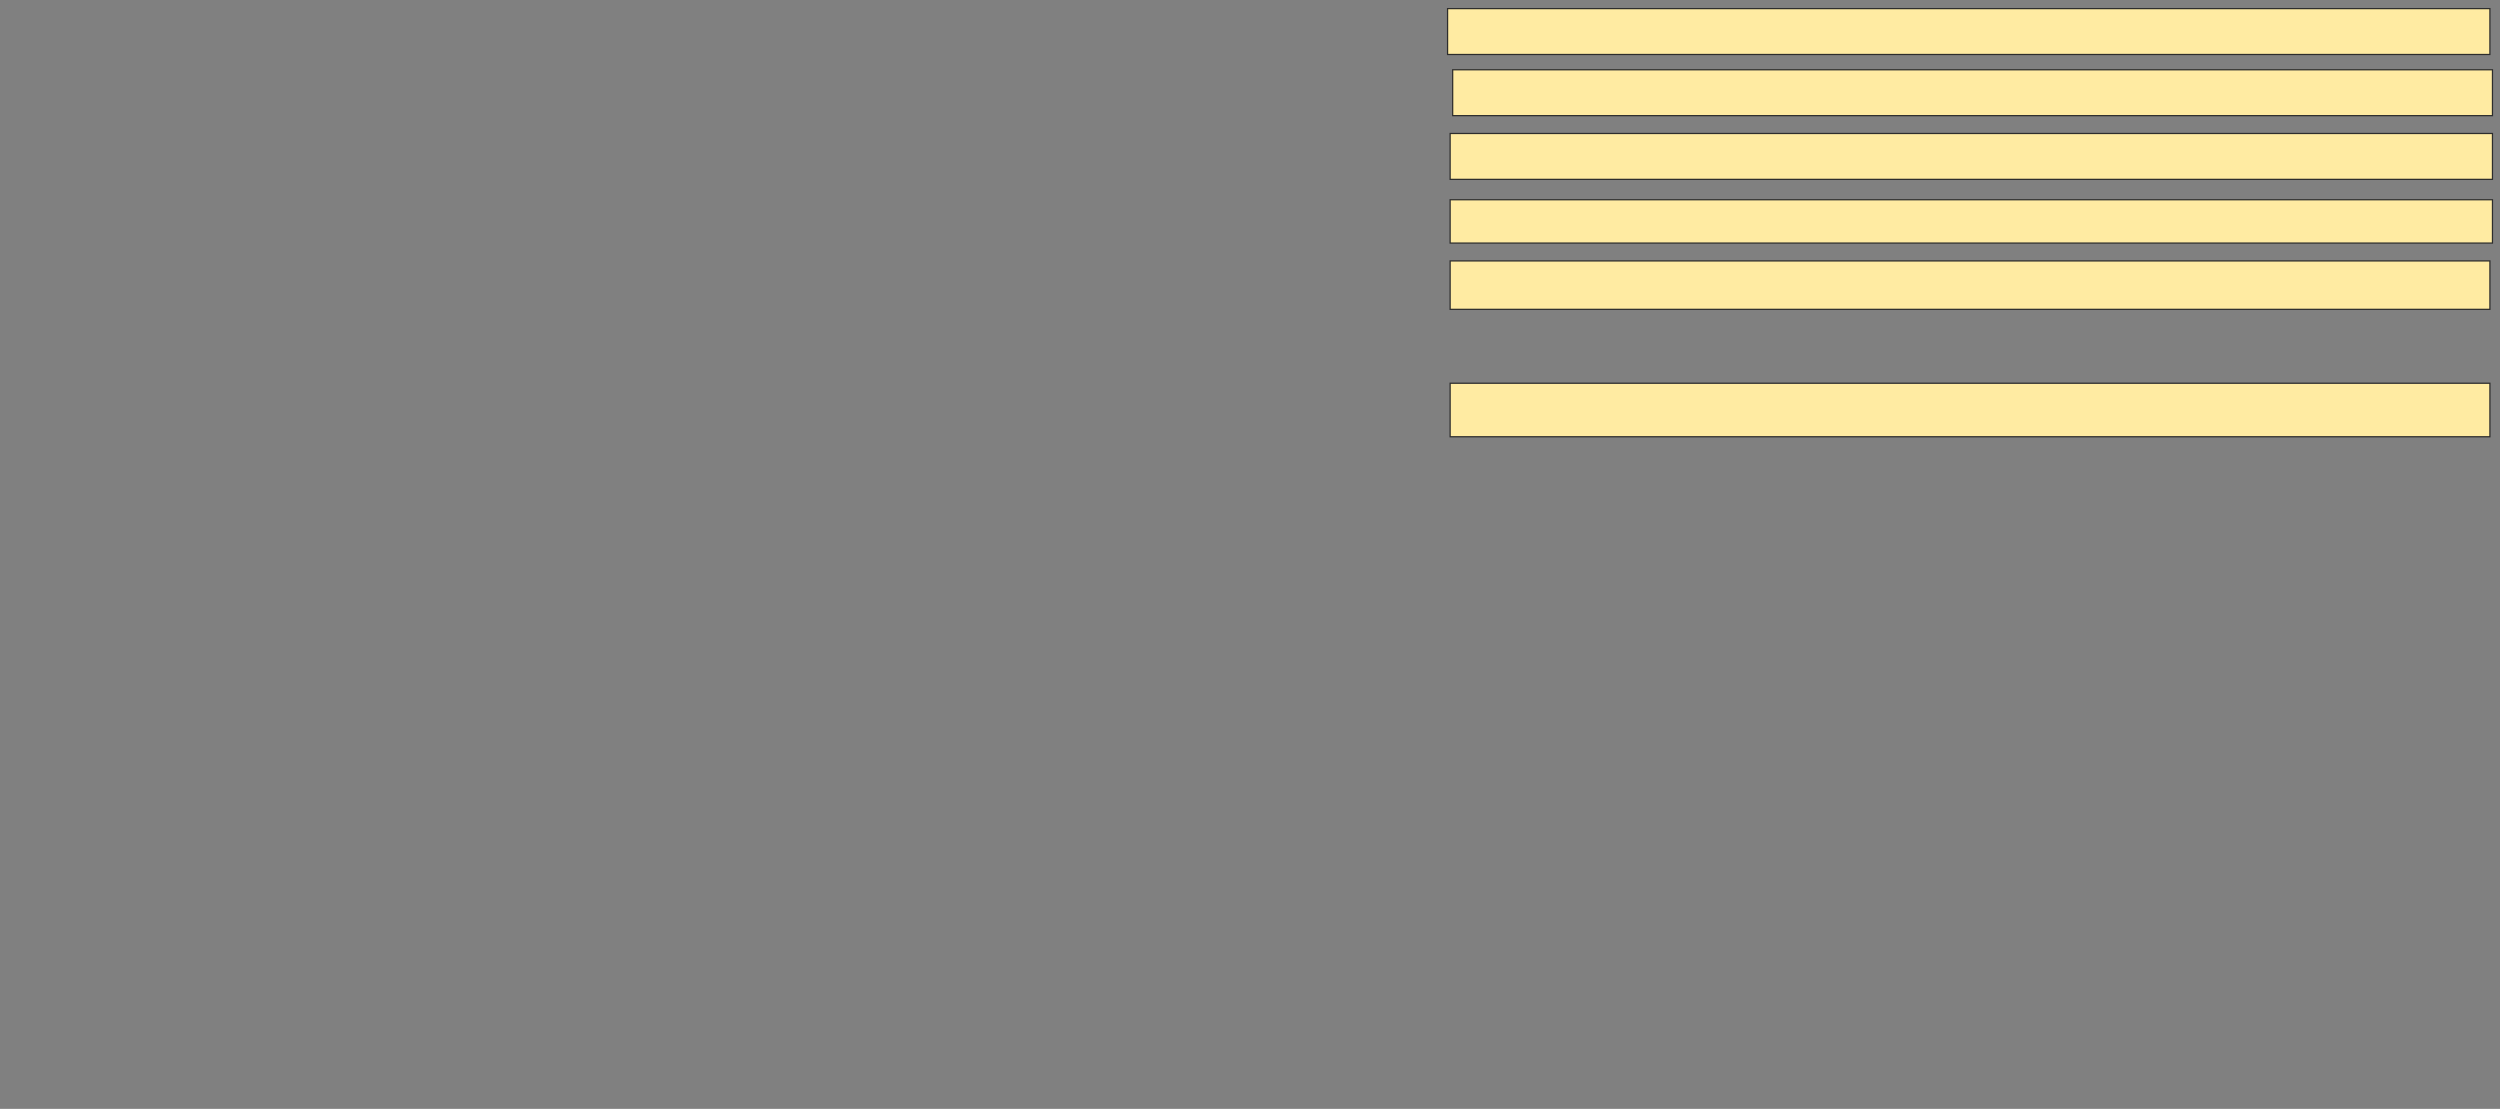 <svg xmlns="http://www.w3.org/2000/svg" width="2002" height="888">
 <rect width="100%" height="100%" fill="#808080" stroke="none"/>
 <!-- Created with Image Occlusion Enhanced -->
 <g>
  <title>Labels</title>
 </g>
 <g>
  <title>Masks</title>
  <rect id="6158a4805a9e428a9355783afcdaf726-ao-1" height="36.735" width="834.694" y="6.898" x="1159.225" stroke="#2D2D2D" fill="#FFEBA2"/>
  <rect id="6158a4805a9e428a9355783afcdaf726-ao-2" height="36.735" width="834.694" y="106.898" x="1161.265" stroke="#2D2D2D" fill="#FFEBA2"/>
  <rect id="6158a4805a9e428a9355783afcdaf726-ao-3" height="38.776" width="832.653" y="208.939" x="1161.265" stroke="#2D2D2D" fill="#FFEBA2"/>
  <rect id="6158a4805a9e428a9355783afcdaf726-ao-4" height="42.857" width="832.653" y="306.898" x="1161.265" stroke="#2D2D2D" fill="#FFEBA2"/>
  <rect id="6158a4805a9e428a9355783afcdaf726-ao-5" height="34.694" width="834.694" y="159.959" x="1161.265" stroke="#2D2D2D" fill="#FFEBA2"/>
  <rect id="6158a4805a9e428a9355783afcdaf726-ao-6" height="36.735" width="832.653" y="55.878" x="1163.306" stroke="#2D2D2D" fill="#FFEBA2"/>
  
 </g>
</svg>